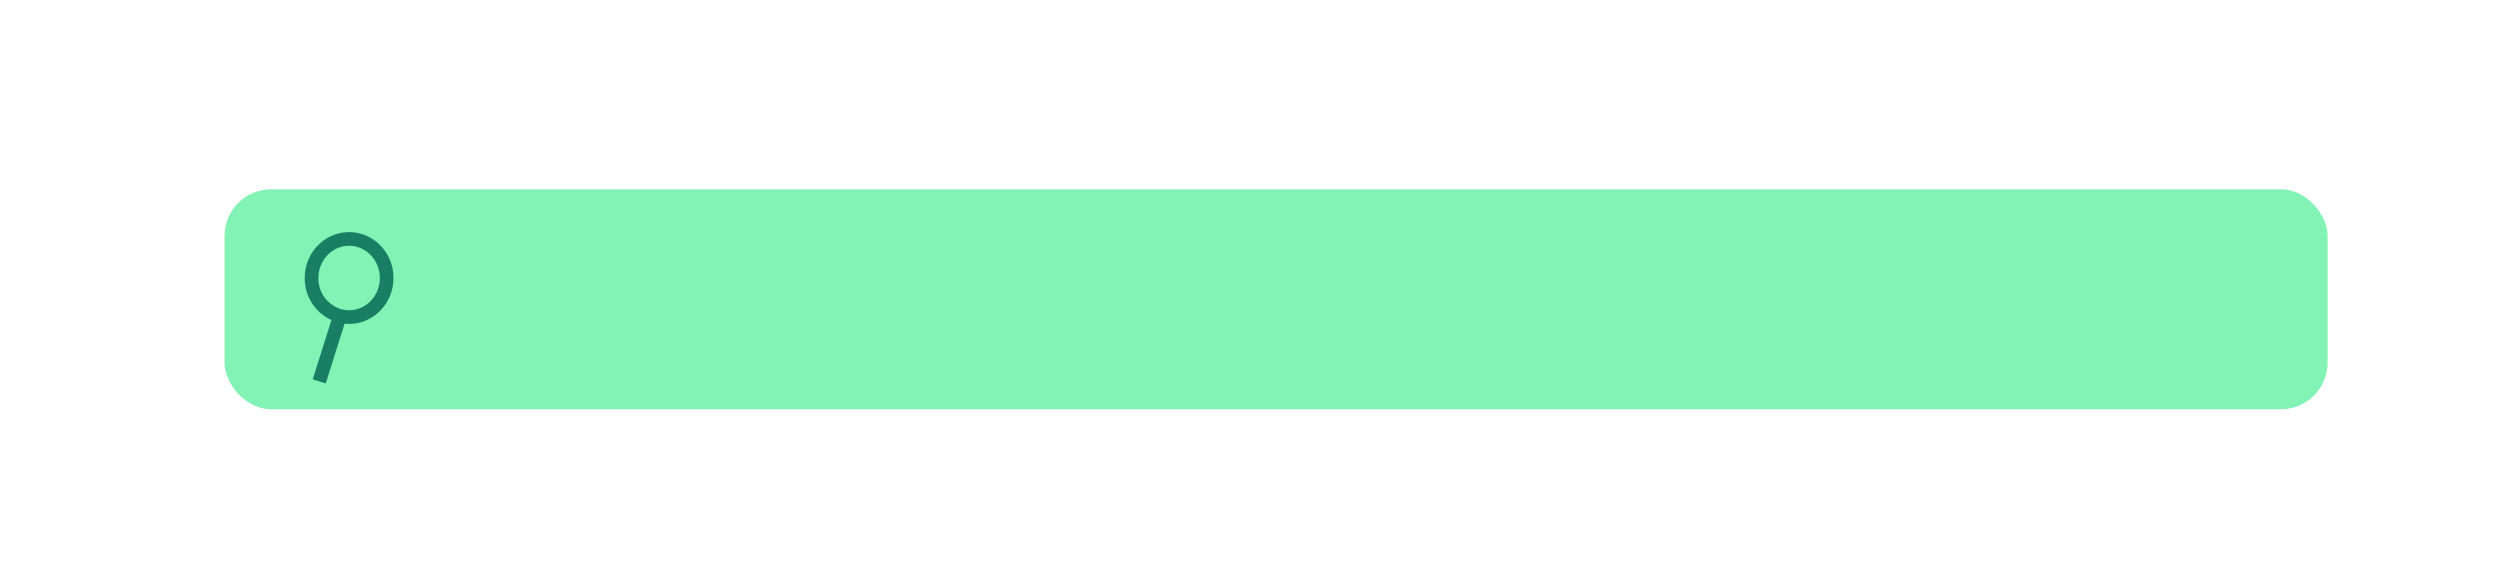 <svg xmlns="http://www.w3.org/2000/svg" viewBox="0 0 1099 257"><defs><style>.cls-1{fill:#83f2b5;}.cls-2{fill:none;stroke:#187f64;stroke-miterlimit:10;stroke-width:6px;}</style></defs><g id="Capa_25" data-name="Capa 25"><rect class="cls-1" x="98.71" y="83.23" width="924.5" height="96.67" rx="20.48"/><path class="cls-2" d="M153.47,105.05c-9.12,0-16.5,7.68-16.5,17.16a17.06,17.06,0,0,0,12.45,16.65,15.94,15.94,0,0,0,4.05.52c9.11,0,16.5-7.69,16.5-17.17S162.58,105.05,153.47,105.05Z"/><line class="cls-2" x1="140.33" y1="167.66" x2="149.42" y2="138.86"/></g></svg>